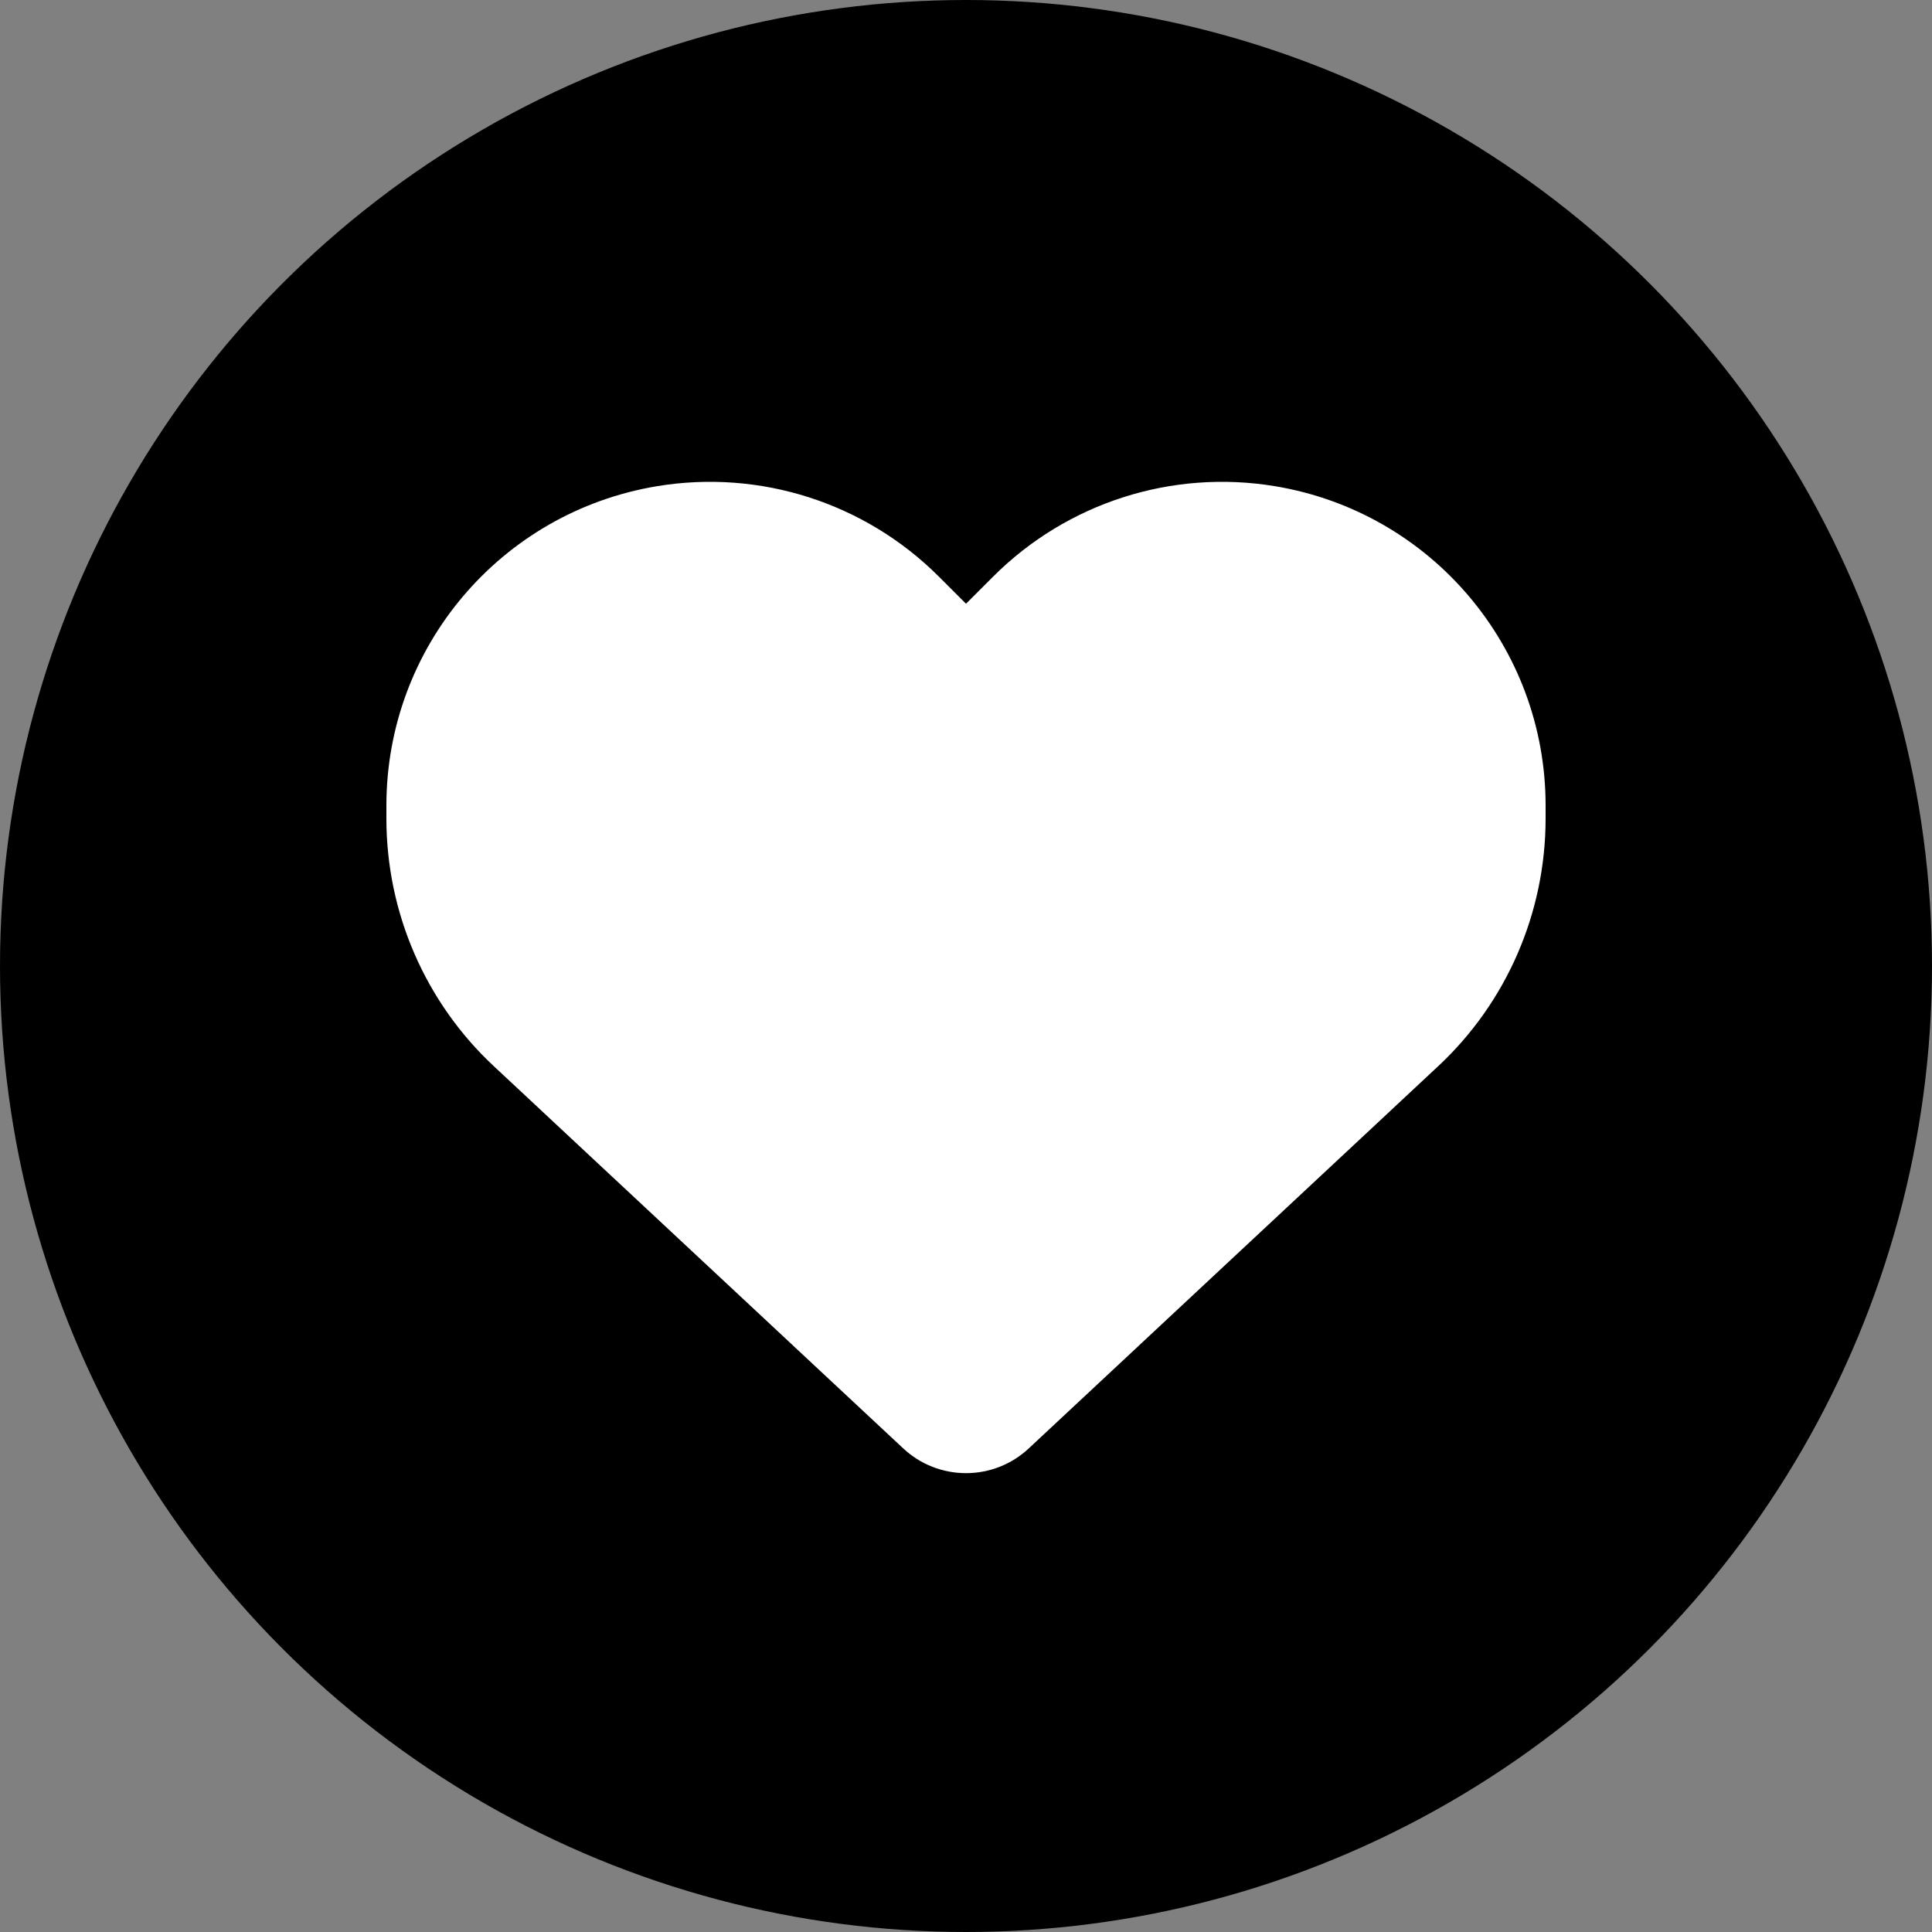 <svg width="40" height="40" viewBox="0 0 40 40" fill="none" xmlns="http://www.w3.org/2000/svg">
<rect x="0" y="0" width="40" height="40" fill="#808080" stroke="none"/>
<circle cx="20" cy="20" r="20" fill="black"/>
<path d="M10.231 22.081L18.702 29.989C19.053 30.317 19.517 30.5 20 30.5C20.483 30.5 20.947 30.317 21.298 29.989L29.769 22.081C31.194 20.755 32 18.894 32 16.948V16.677C32 13.4 29.633 10.606 26.403 10.067C24.266 9.711 22.091 10.409 20.562 11.938L20 12.5L19.438 11.938C17.909 10.409 15.734 9.711 13.597 10.067C10.367 10.606 8 13.4 8 16.677V16.948C8 18.894 8.806 20.755 10.231 22.081Z" fill="white"/>
</svg>
